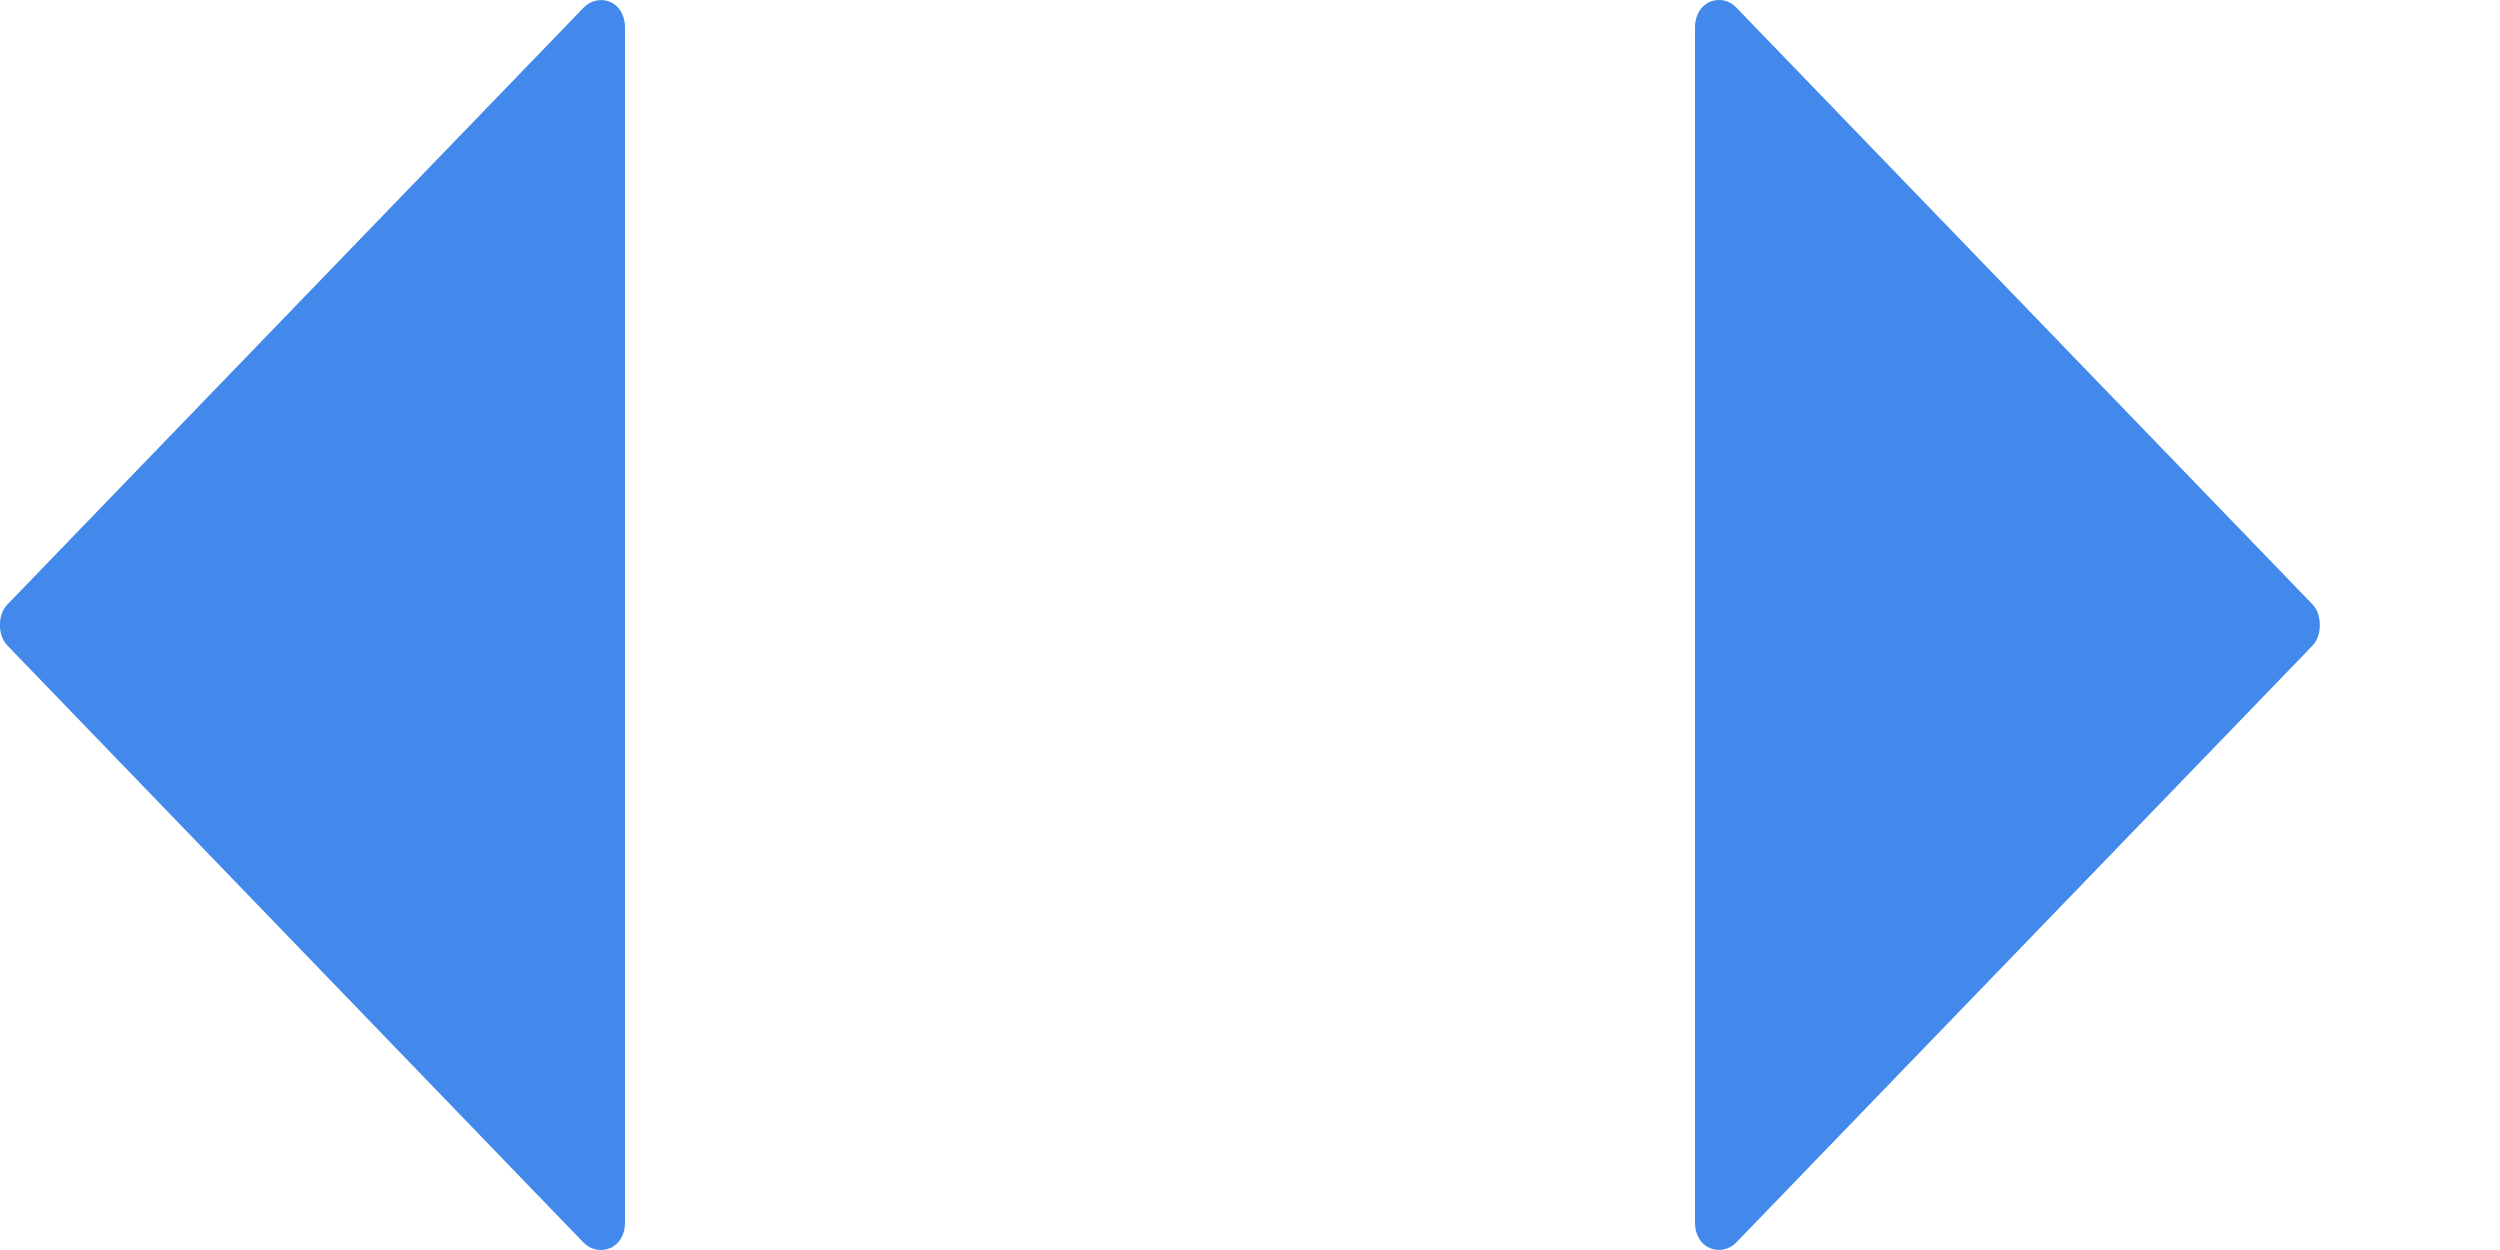 <svg width="8" height="4" viewBox="0 0 8 4" fill="none" xmlns="http://www.w3.org/2000/svg">
<path d="M1.868 3.977L0.023 2.065C-0.008 2.033 -0.008 1.967 0.023 1.935L1.869 0.023C1.891 0.001 1.924 -0.006 1.952 0.006C1.958 0.009 1.963 0.011 1.966 0.014C1.987 0.028 2 0.056 2 0.087V3.913C2 3.944 1.987 3.972 1.966 3.986C1.963 3.989 1.958 3.992 1.952 3.994C1.924 4.006 1.891 4 1.868 3.977Z" fill="#4389EB"/>
<path d="M5.555 0.023L7.401 1.935C7.431 1.967 7.431 2.033 7.401 2.065L5.555 3.977C5.533 3.999 5.5 4.006 5.472 3.994C5.466 3.991 5.461 3.989 5.458 3.986C5.437 3.972 5.424 3.944 5.424 3.913V0.087C5.424 0.056 5.437 0.028 5.458 0.014C5.461 0.011 5.466 0.008 5.471 0.006C5.5 -0.006 5.533 0 5.555 0.023Z" fill="#4389EB"/>
</svg>
